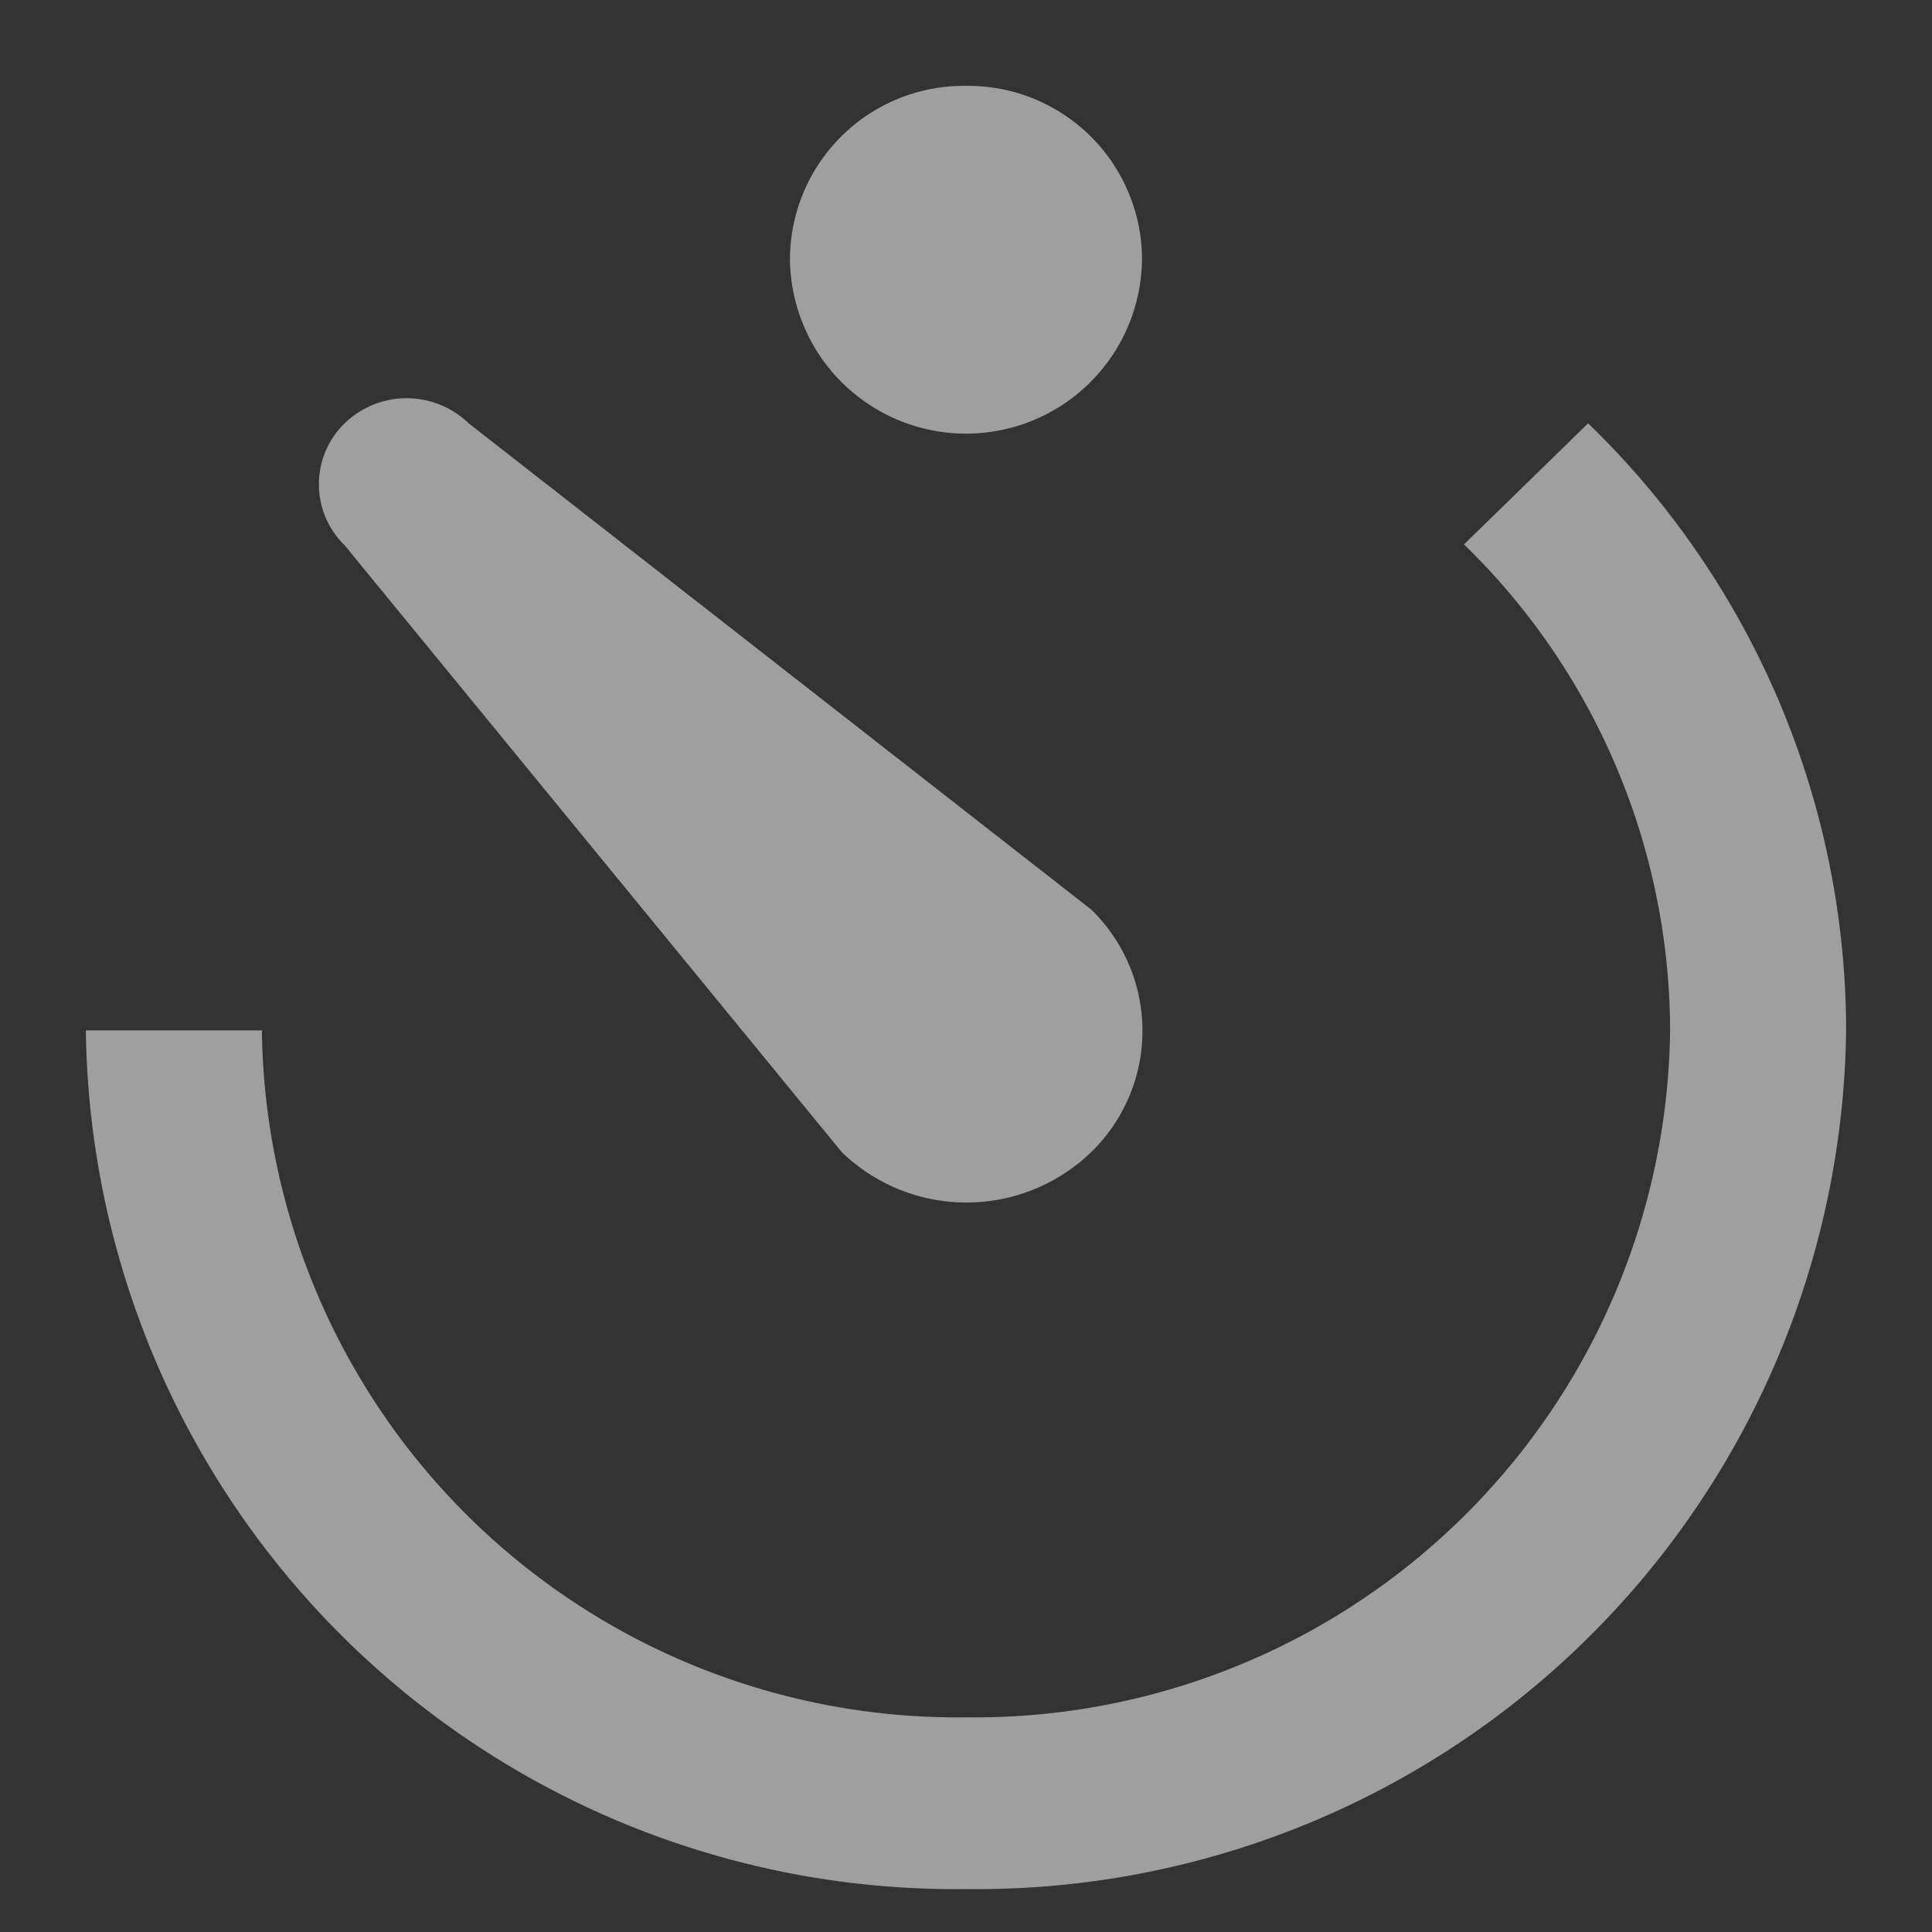 <svg xmlns="http://www.w3.org/2000/svg" width="45" height="45" viewBox="0 0 45 45">
  <rect x="0" y="0" width="45" height="45" fill="#333333" stroke="none"/>
  <g id="MDI_camera-timer" data-name="MDI / camera-timer" opacity="0.53">
    <g id="Boundary" fill="#fff" stroke="rgba(0,0,0,0)" stroke-width="1" opacity="0">
      <rect width="45" height="45" stroke="none"/>
      <rect x="0.5" y="0.5" width="44" height="44" fill="none"/>
    </g>
    <path id="Path_camera-timer" data-name="Path / camera-timer" d="M8.027,11.7a1.981,1.981,0,0,1,0-2.84,2.078,2.078,0,0,1,2.89,0L24.693,19.62l.718.56a3.939,3.939,0,0,1,0,5.66,4.181,4.181,0,0,1-5.8,0l-.574-.7L8.027,11.7M22.5,39A16.2,16.2,0,0,0,38.9,23a15.835,15.835,0,0,0-4.8-11.32l2.89-2.82A19.7,19.7,0,0,1,43,23,20.255,20.255,0,0,1,22.5,43,20.255,20.255,0,0,1,2,23H6.1A16.2,16.2,0,0,0,22.5,39m0-38a4.051,4.051,0,0,1,4.1,4,4.1,4.1,0,0,1-8.2,0A4.051,4.051,0,0,1,22.5,1Z" transform="translate(0 1)" fill="#fff"/>
  </g>
</svg>
